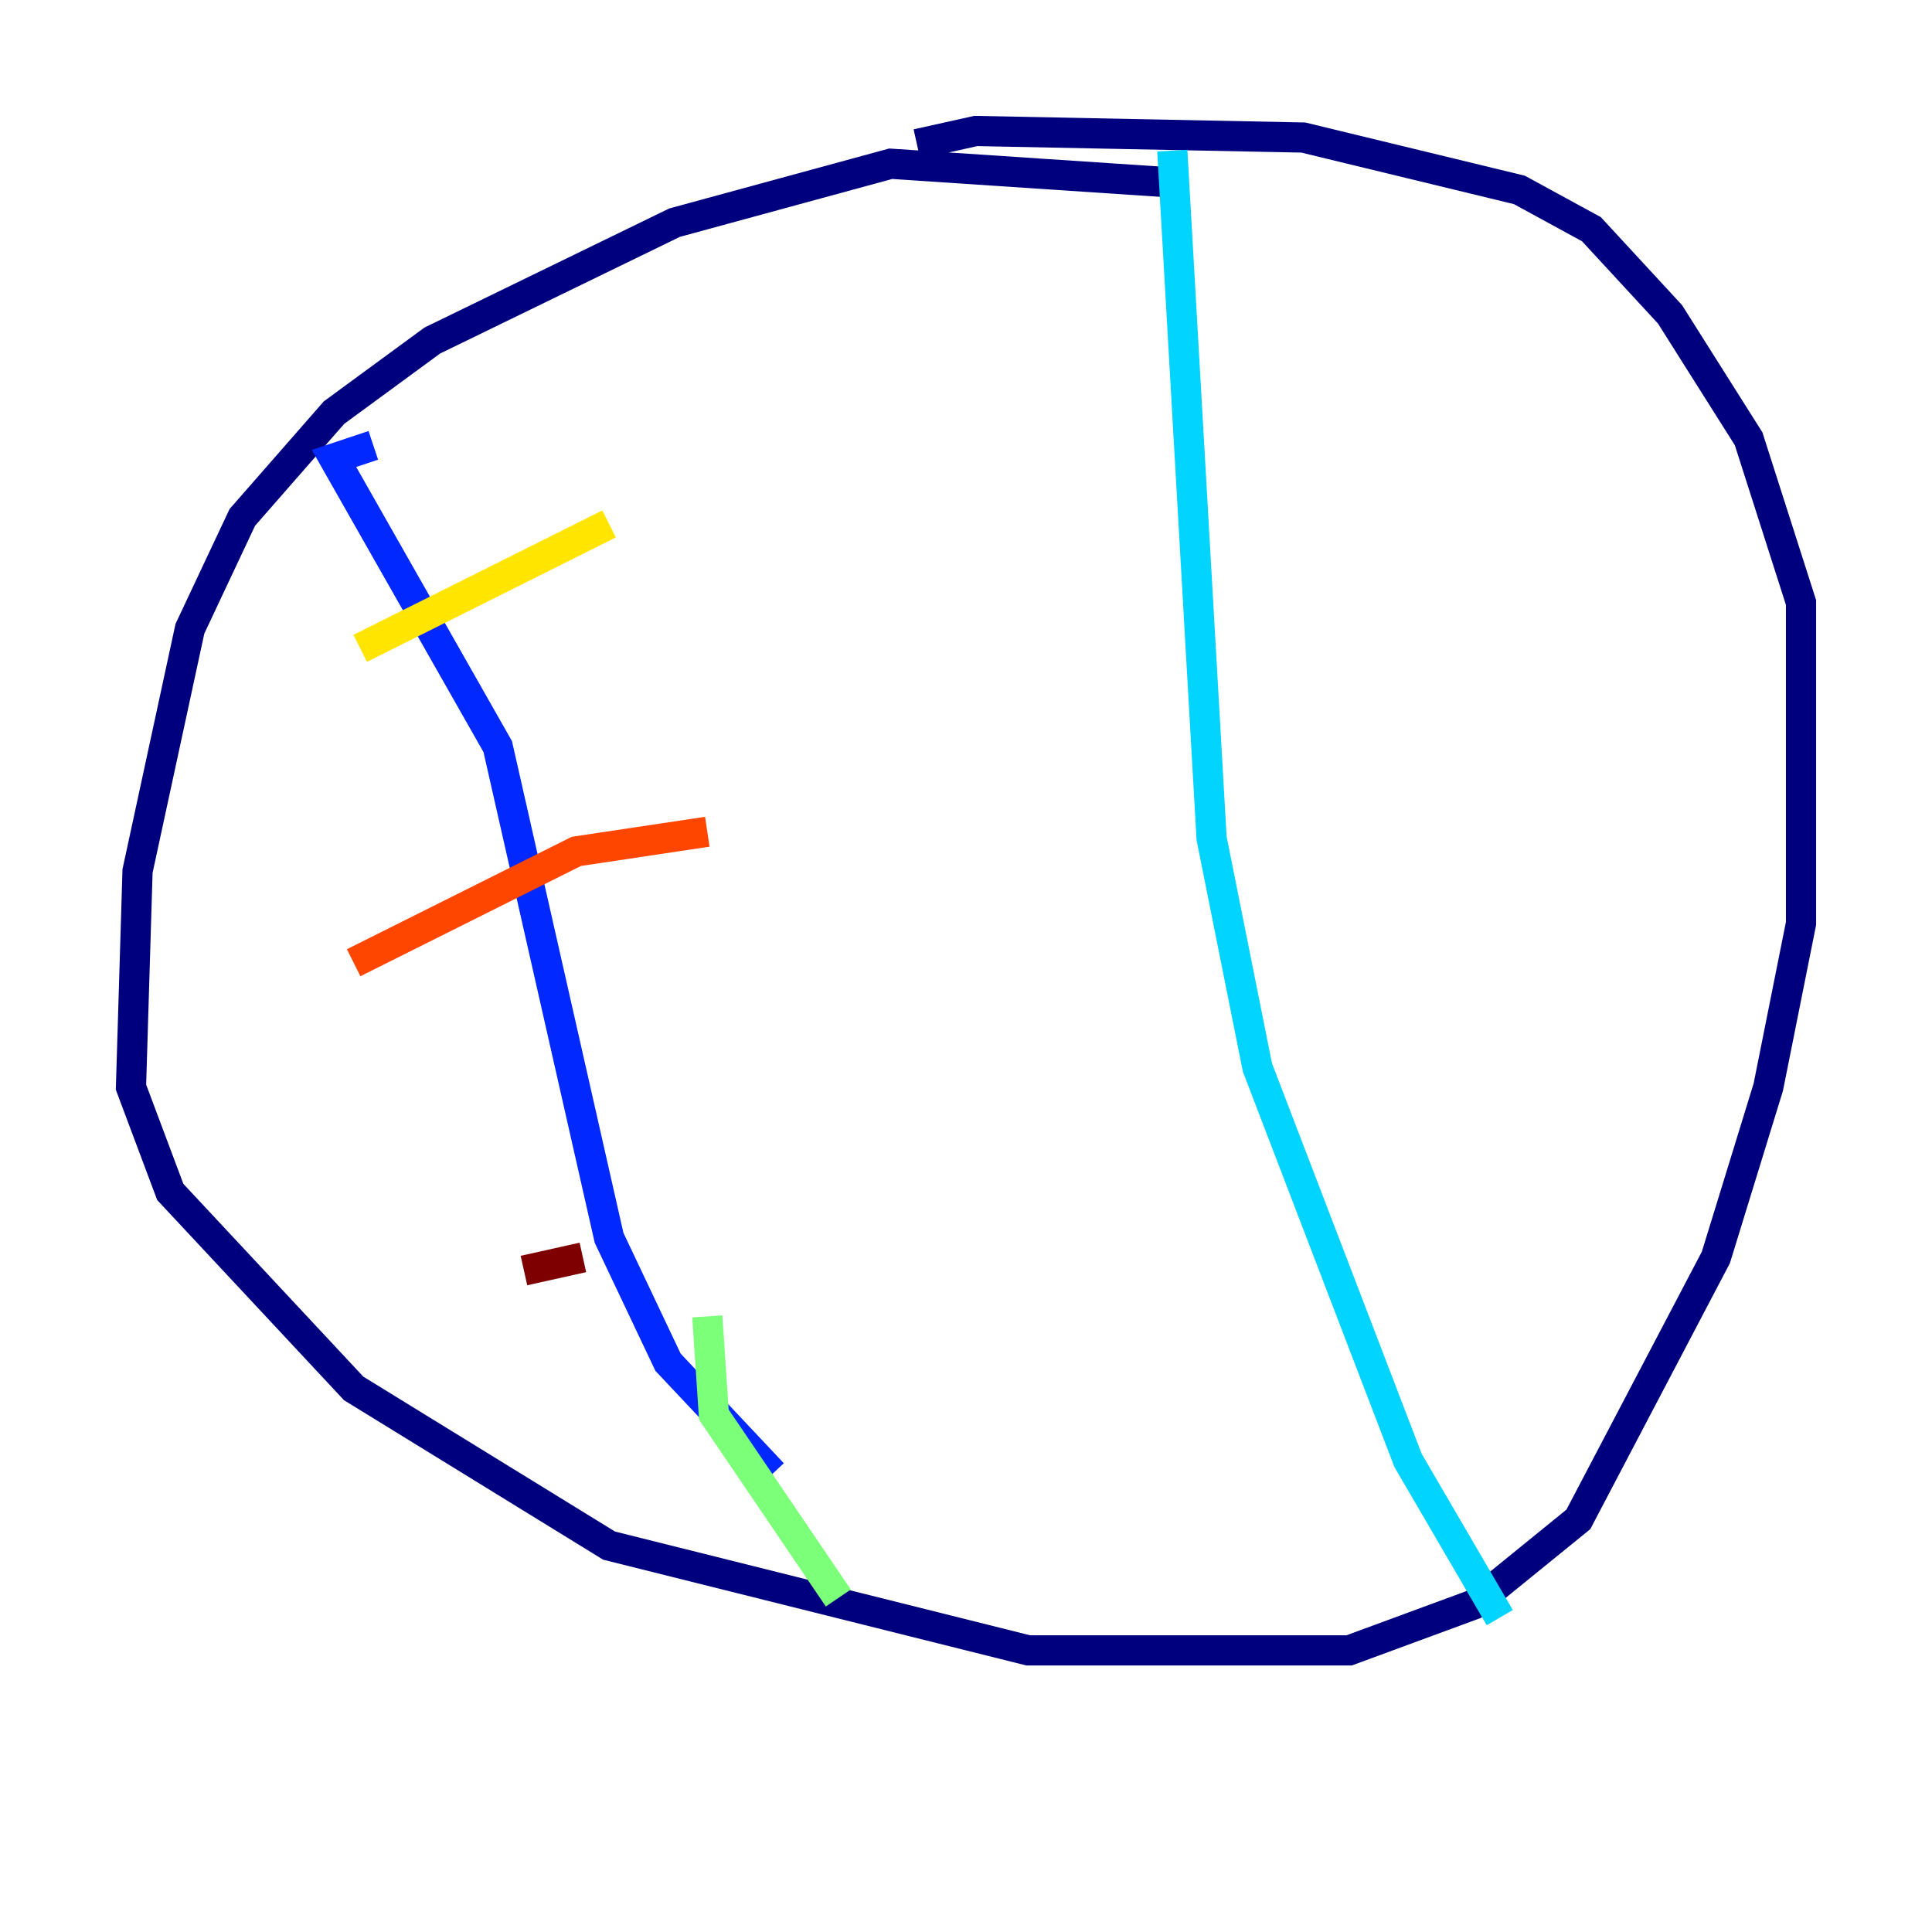 <?xml version="1.0" encoding="utf-8" ?>
<svg baseProfile="tiny" height="128" version="1.2" viewBox="0,0,128,128" width="128" xmlns="http://www.w3.org/2000/svg" xmlns:ev="http://www.w3.org/2001/xml-events" xmlns:xlink="http://www.w3.org/1999/xlink"><defs /><polyline fill="none" points="78.536,12.149 59.01,10.848 44.691,14.752 28.637,22.563 22.129,27.336 16.054,34.278 12.583,41.654 9.112,57.709 8.678,72.027 11.281,78.969 23.43,91.986 40.352,102.4 68.122,109.342 89.383,109.342 97.627,106.305 104.57,100.664 113.681,83.308 117.153,72.027 119.322,61.18 119.322,39.919 115.851,29.071 110.644,20.827 105.437,15.186 100.664,12.583 86.346,9.112 64.651,8.678 60.746,9.546" stroke="#00007f" stroke-width="2" /><polyline fill="none" points="24.732,29.505 22.129,30.373 32.976,49.464 40.352,82.007 44.258,90.251 51.2,97.627" stroke="#0028ff" stroke-width="2" /><polyline fill="none" points="77.668,9.98 80.271,55.539 83.308,70.725 93.288,96.759 99.363,107.173" stroke="#00d4ff" stroke-width="2" /><polyline fill="none" points="46.861,87.214 47.295,93.722 55.539,105.871" stroke="#7cff79" stroke-width="2" /><polyline fill="none" points="23.864,42.956 40.352,34.712" stroke="#ffe500" stroke-width="2" /><polyline fill="none" points="23.43,63.783 38.183,56.407 46.861,55.105" stroke="#ff4600" stroke-width="2" /><polyline fill="none" points="34.712,84.176 38.617,83.308" stroke="#7f0000" stroke-width="2" /></svg>
